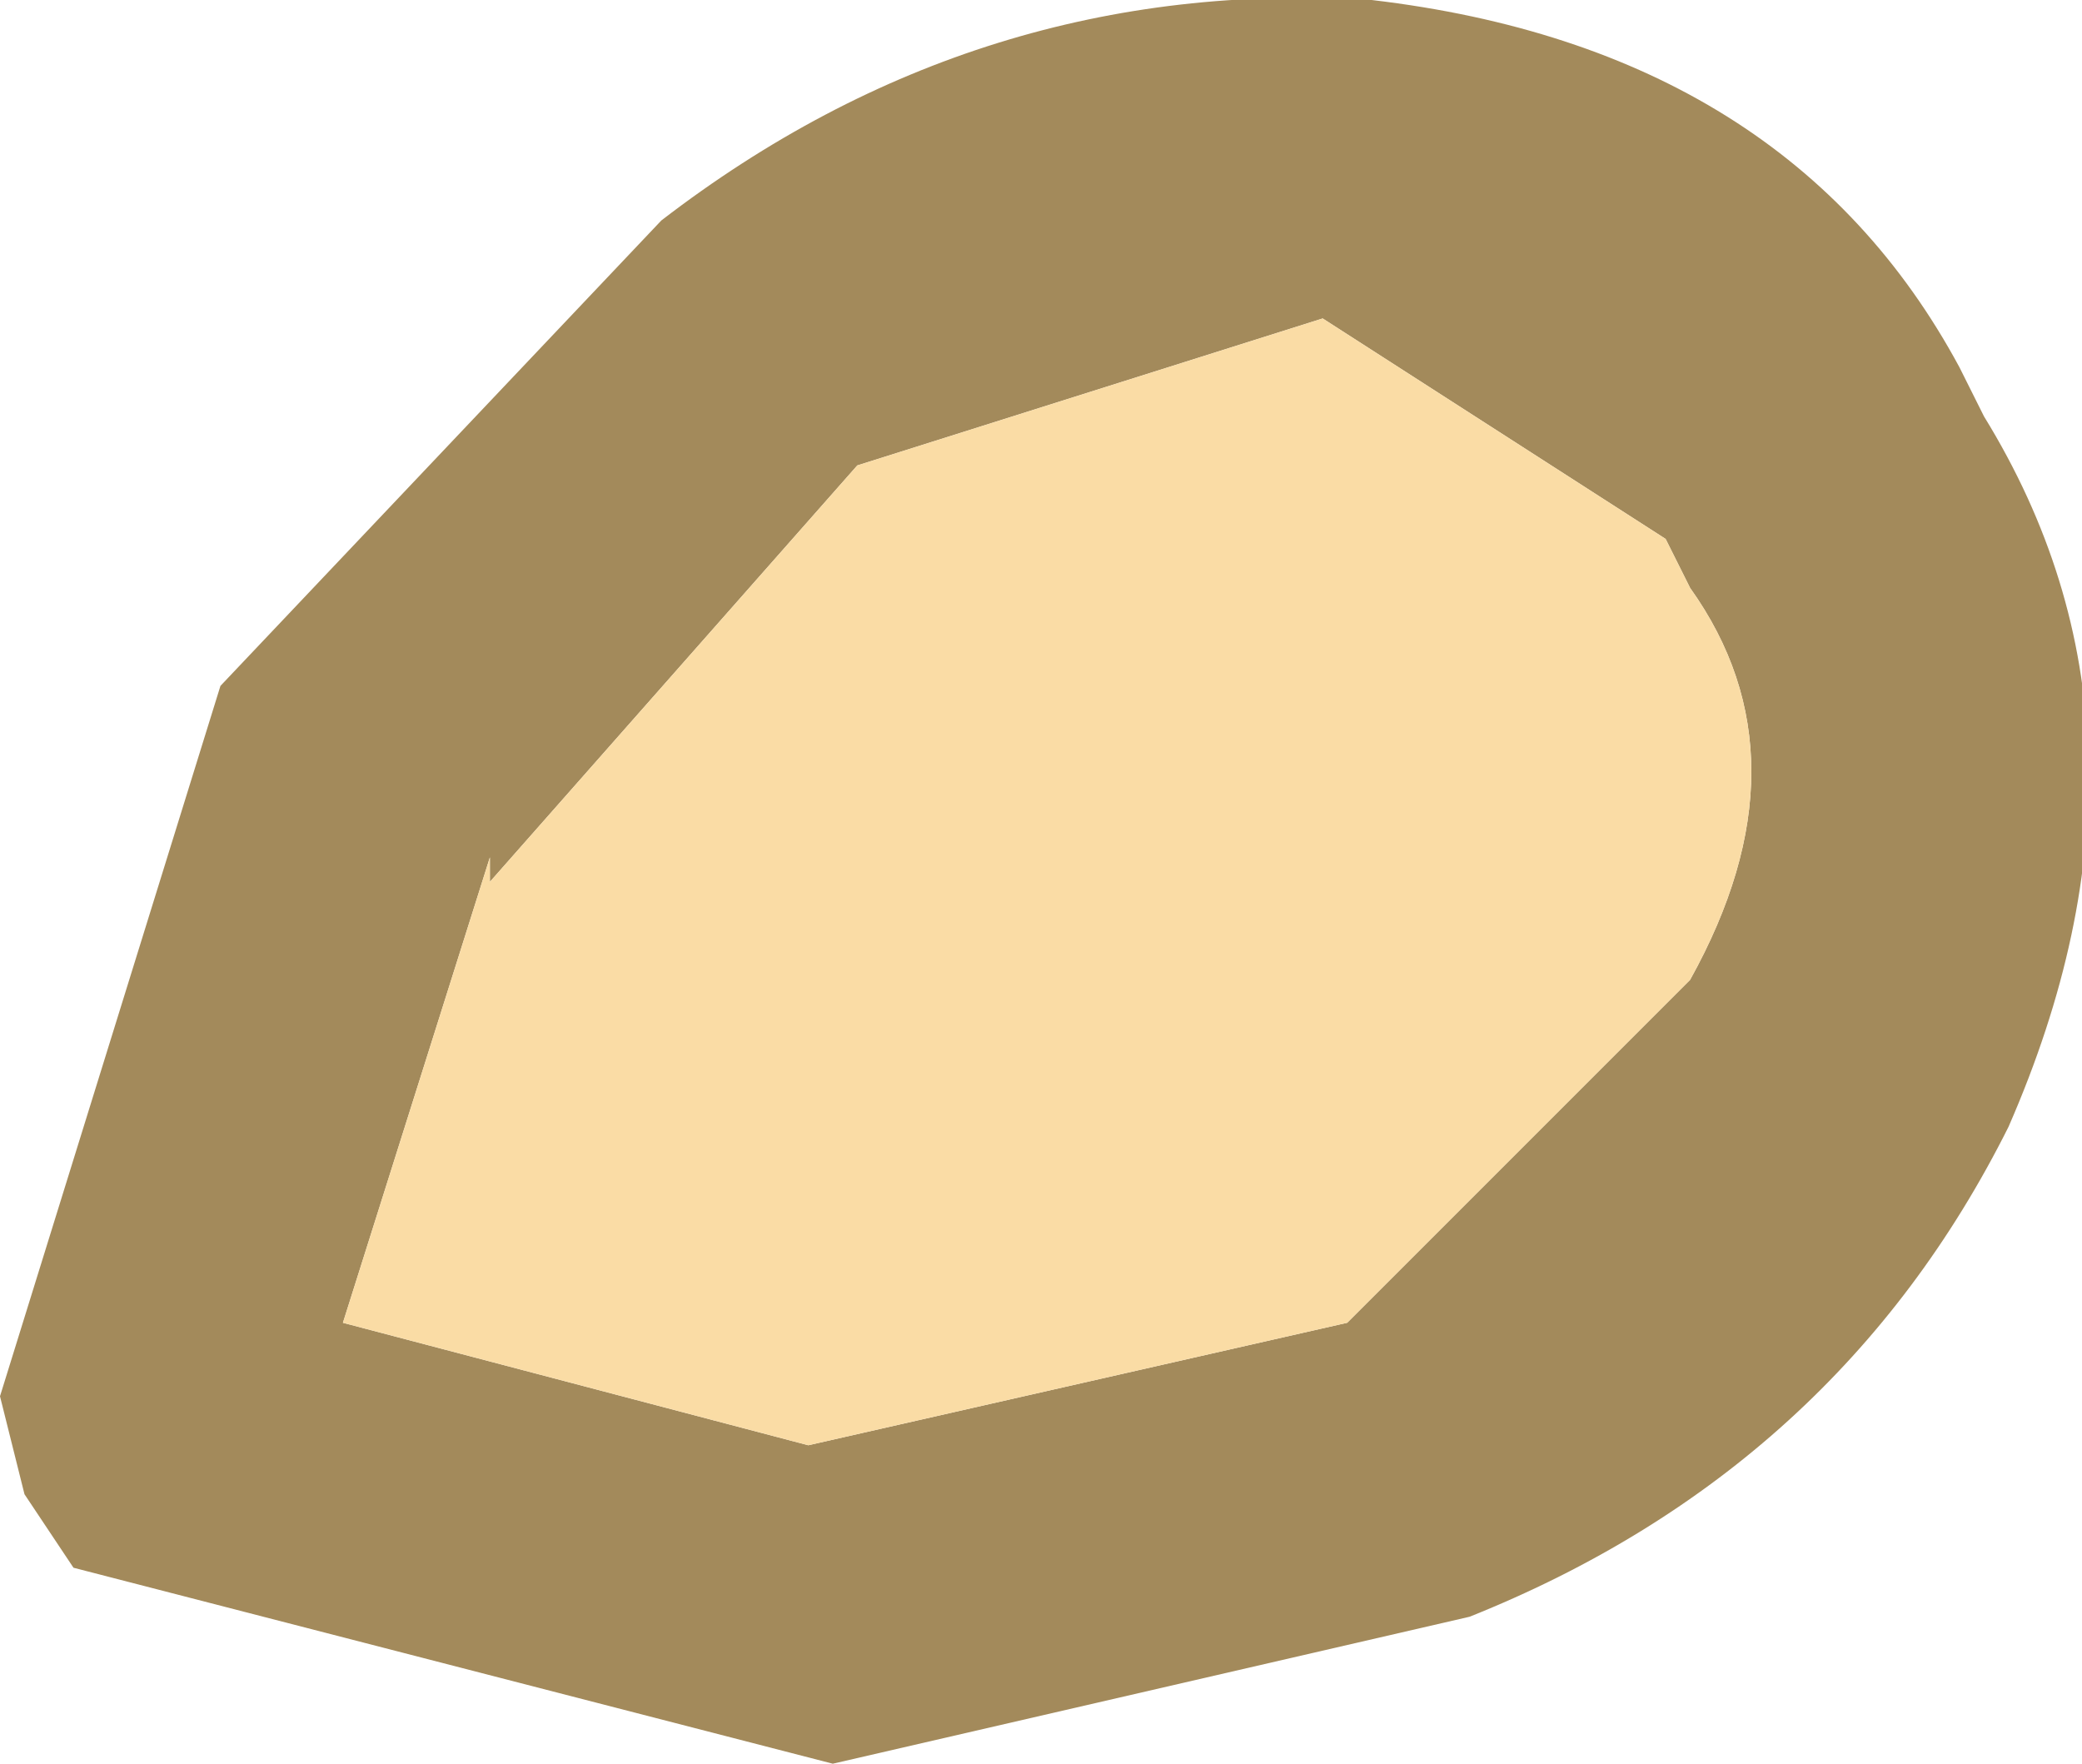 <?xml version="1.0" encoding="UTF-8" standalone="no"?>
<svg xmlns:ffdec="https://www.free-decompiler.com/flash" xmlns:xlink="http://www.w3.org/1999/xlink" ffdec:objectType="shape" height="3.6px" width="4.25px" xmlns="http://www.w3.org/2000/svg">
  <g transform="matrix(1.0, 0.0, 0.0, 1.0, 1.95, 2.05)">
    <path d="M1.5 -0.85 L1.45 -0.95 0.75 -1.4 -0.2 -1.1 -0.95 -0.25 -0.95 -0.3 -1.25 0.65 -0.3 0.9 0.8 0.65 1.5 -0.05 Q1.75 -0.5 1.5 -0.85 M2.05 -1.3 L2.1 -1.2 Q2.5 -0.55 2.15 0.25 1.8 0.95 1.05 1.25 L-0.25 1.55 -1.8 1.15 -1.9 1.0 -1.95 0.8 -1.5 -0.65 -0.6 -1.6 Q0.05 -2.1 0.85 -2.05 1.7 -1.95 2.05 -1.3" fill="#a38a5b" fill-rule="evenodd" stroke="none"/>
    <path d="M1.5 -0.85 Q1.75 -0.5 1.5 -0.05 L0.8 0.65 -0.3 0.9 -1.25 0.65 -0.95 -0.3 -0.95 -0.25 -0.2 -1.1 0.75 -1.4 1.45 -0.95 1.5 -0.85" fill="#fadca5" fill-rule="evenodd" stroke="none"/>
  </g>
</svg>
